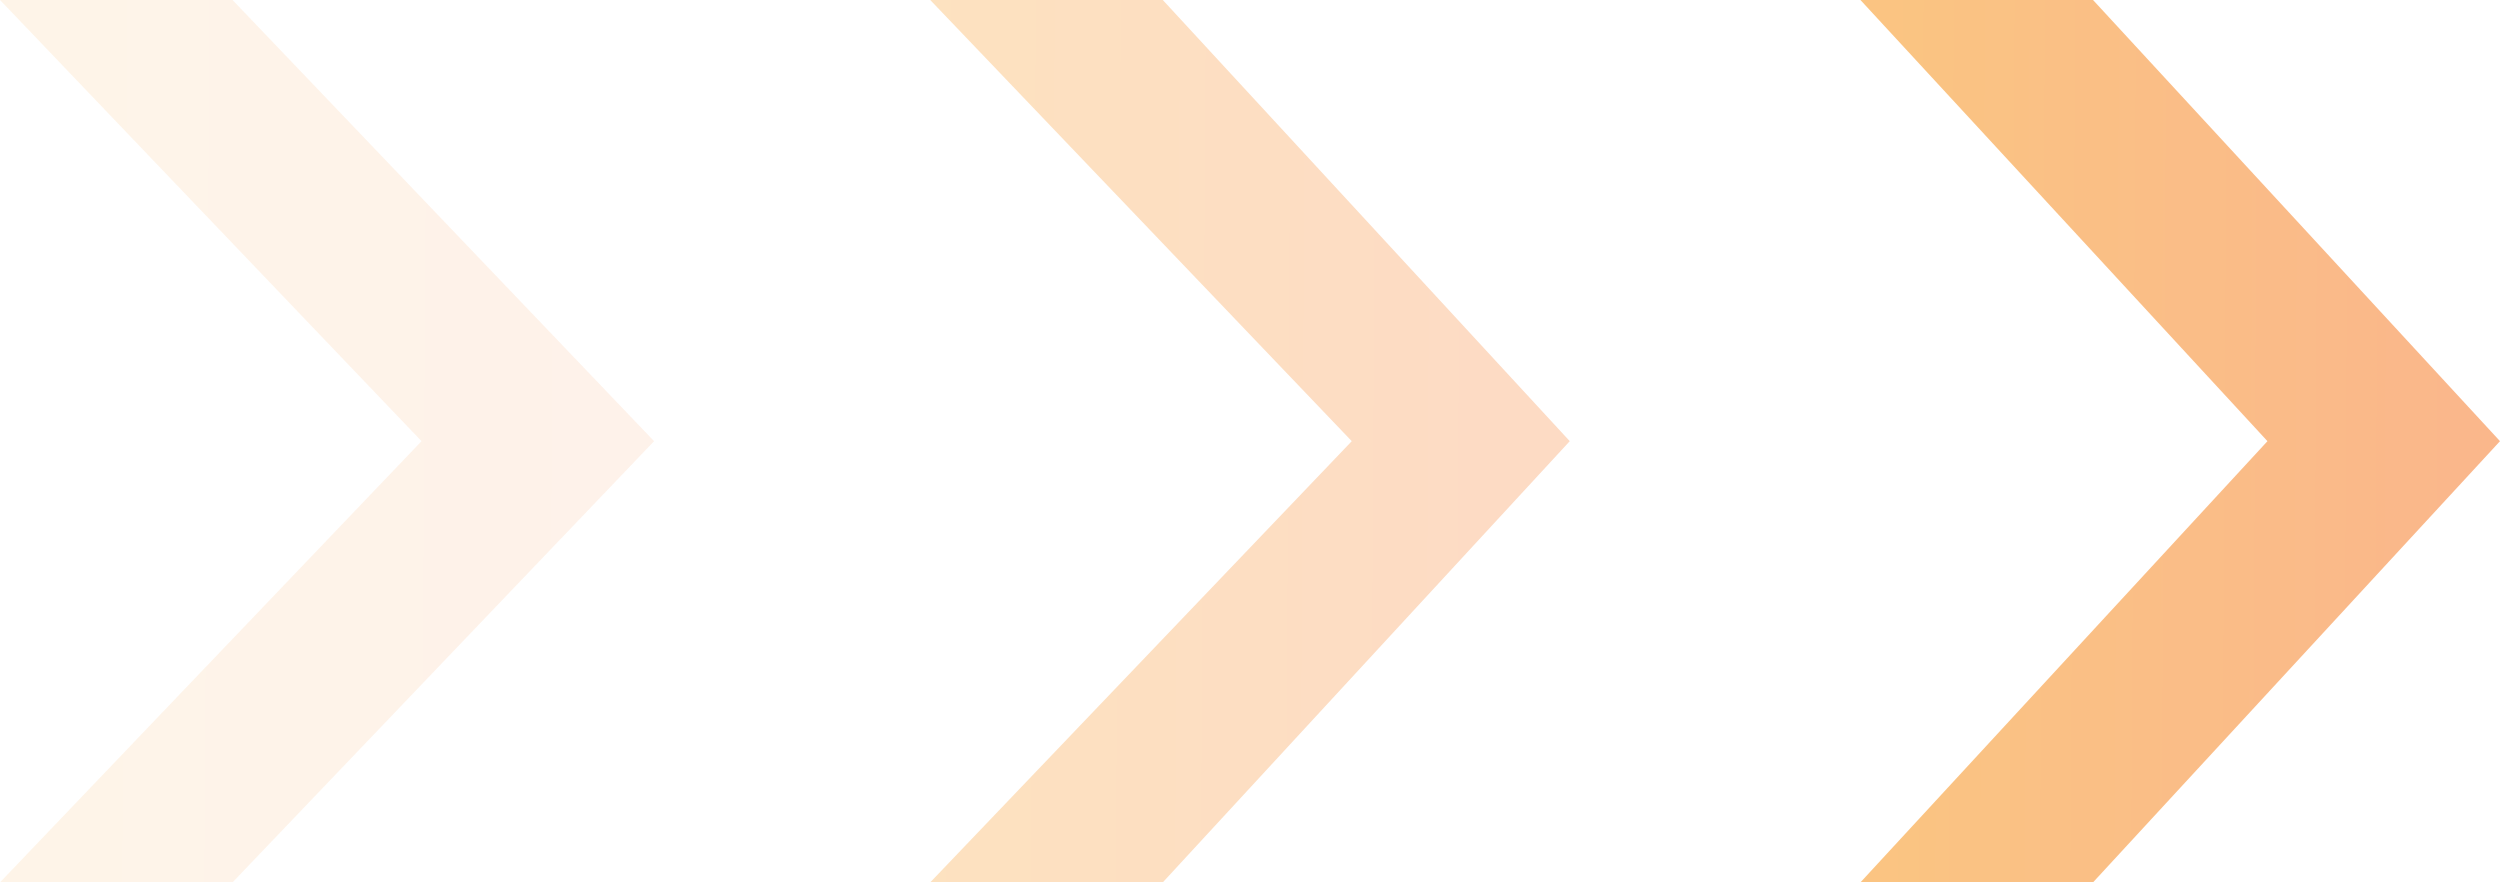 <svg width="51" height="18" viewBox="0 0 51 18" fill="none" xmlns="http://www.w3.org/2000/svg">
<g clip-path="url(#clip0_29_581)">
<g opacity="0.7">
<path opacity="0.7" d="M42.698 0L37.953 0L46.256 9L37.953 18H42.698L51 9L42.698 0Z" fill="url(#paint0_linear_29_581)"/>
</g>
<g opacity="0.5">
<path opacity="0.5" d="M23.721 0L18.977 0L27.576 9L18.977 18H23.721L32.023 9L23.721 0Z" fill="url(#paint1_linear_29_581)"/>
</g>
<g opacity="0.3">
<path opacity="0.3" d="M4.744 0L0 0L8.599 9L0 18H4.744L13.343 9L4.744 0Z" fill="url(#paint2_linear_29_581)"/>
</g>
</g>
<defs>
<linearGradient id="paint0_linear_29_581" x1="37.903" y1="6.387" x2="50.04" y2="6.456" gradientUnits="userSpaceOnUse">
<stop stop-color="#F88A01"/>
<stop offset="1" stop-color="#F66E14"/>
</linearGradient>
<linearGradient id="paint1_linear_29_581" x1="18.927" y1="6.387" x2="31.063" y2="6.456" gradientUnits="userSpaceOnUse">
<stop stop-color="#F88A01"/>
<stop offset="1" stop-color="#F66E14"/>
</linearGradient>
<linearGradient id="paint2_linear_29_581" x1="-0.051" y1="6.387" x2="12.361" y2="6.46" gradientUnits="userSpaceOnUse">
<stop stop-color="#F88A01"/>
<stop offset="1" stop-color="#F66E14"/>
</linearGradient>
<clipPath id="clip0_29_581">
<rect width="51" height="18" fill="white"/>
</clipPath>
</defs>
</svg>
